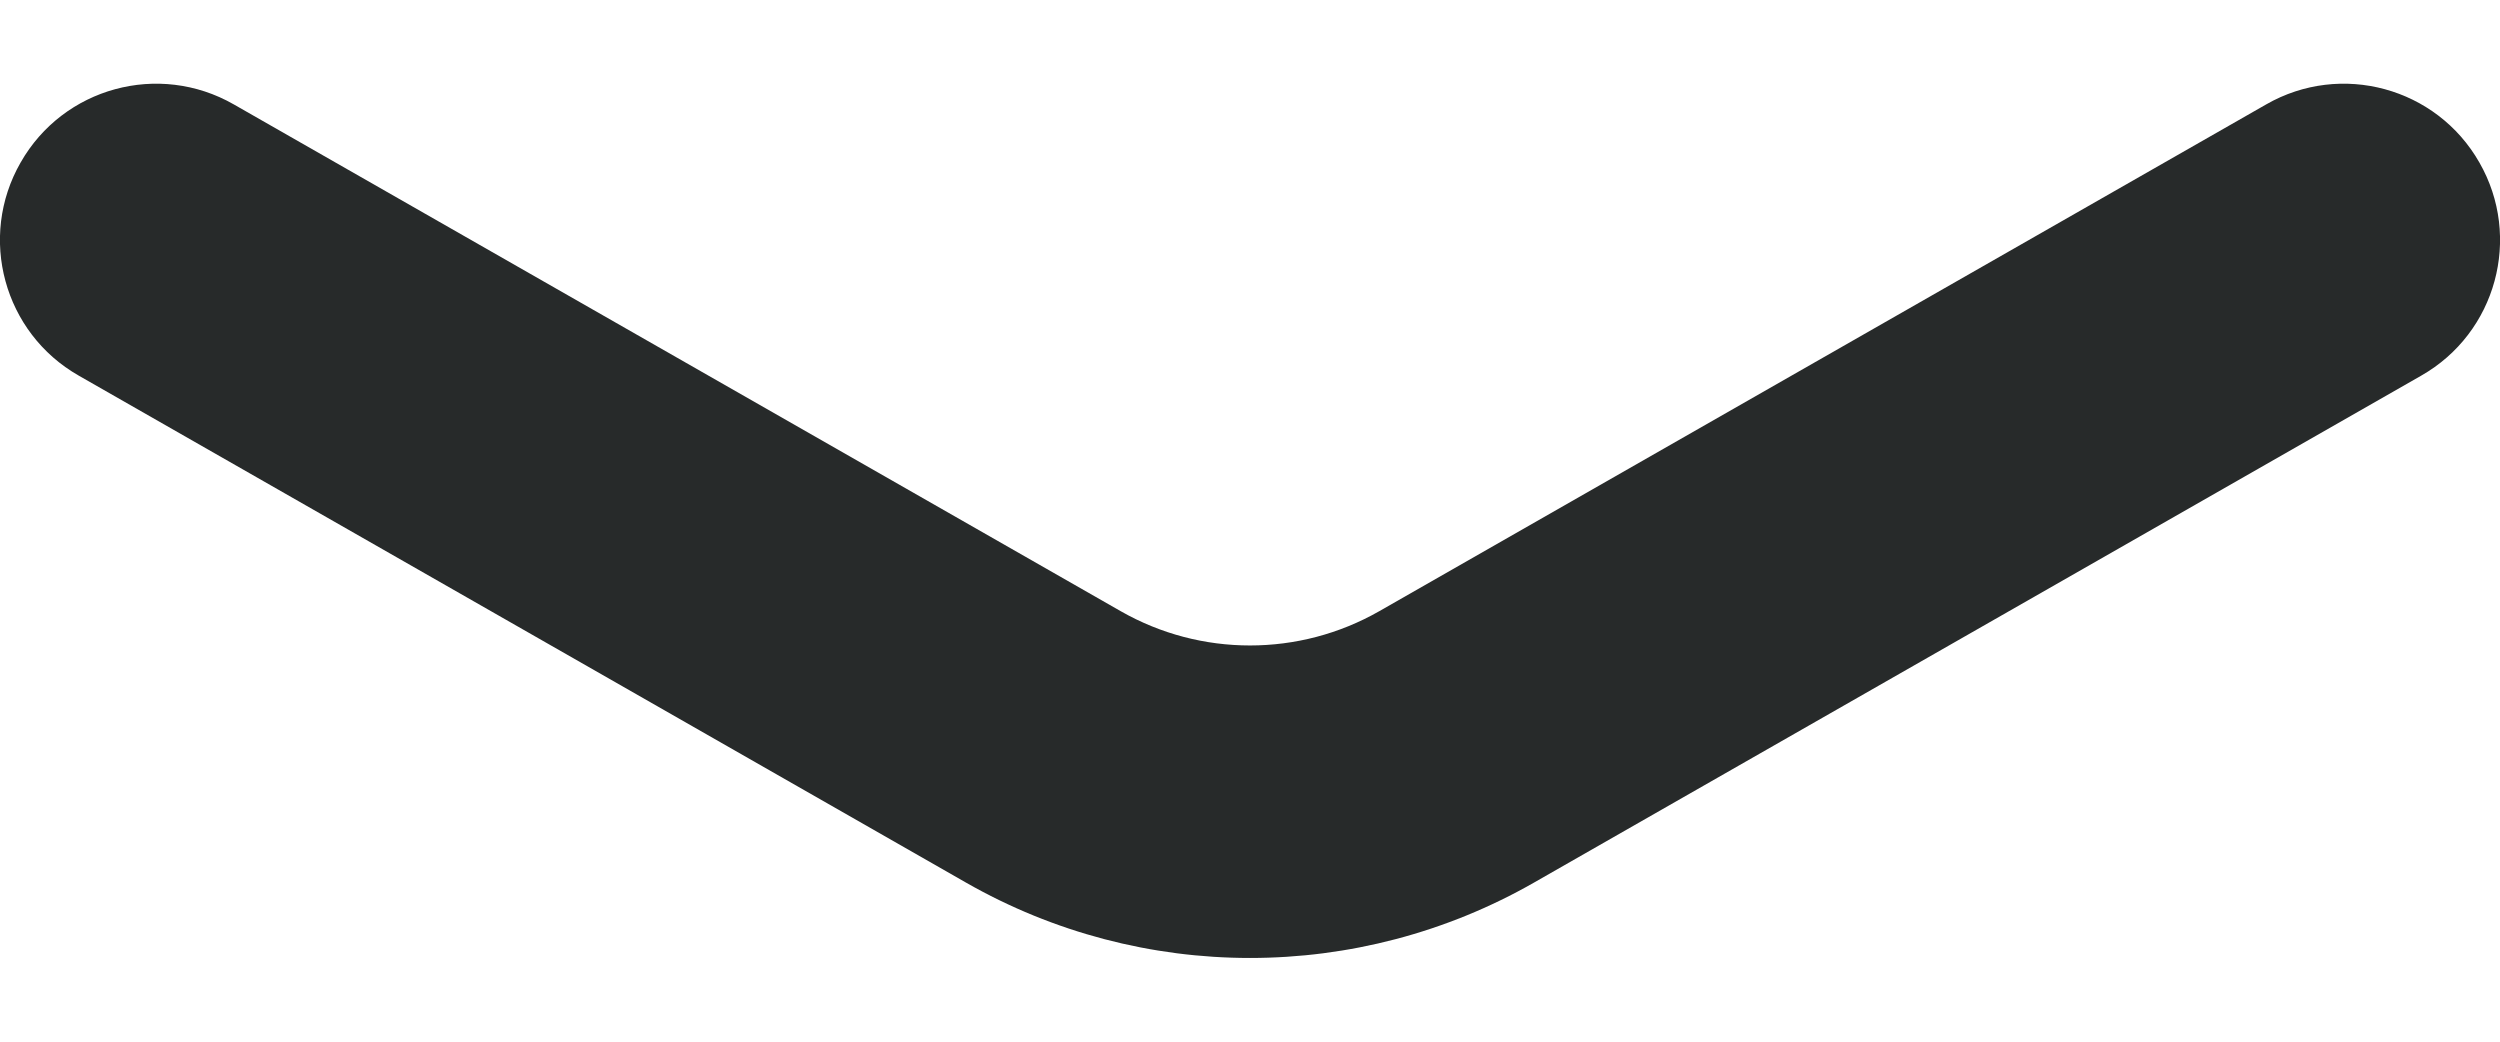 <svg width="12" height="5" viewBox="0 0 12 5" fill="none" xmlns="http://www.w3.org/2000/svg">
<path fill-rule="evenodd" clip-rule="evenodd" d="M11.901 0.78C12.107 1.139 11.982 1.598 11.622 1.803L7.364 4.236C6.519 4.719 5.481 4.719 4.636 4.236L0.378 1.803C0.018 1.598 -0.107 1.139 0.099 0.78C0.304 0.42 0.762 0.295 1.122 0.501L5.38 2.934C5.764 3.153 6.236 3.153 6.62 2.934L10.878 0.501C11.237 0.295 11.696 0.42 11.901 0.78Z" fill="#272A2A"/>
</svg>
